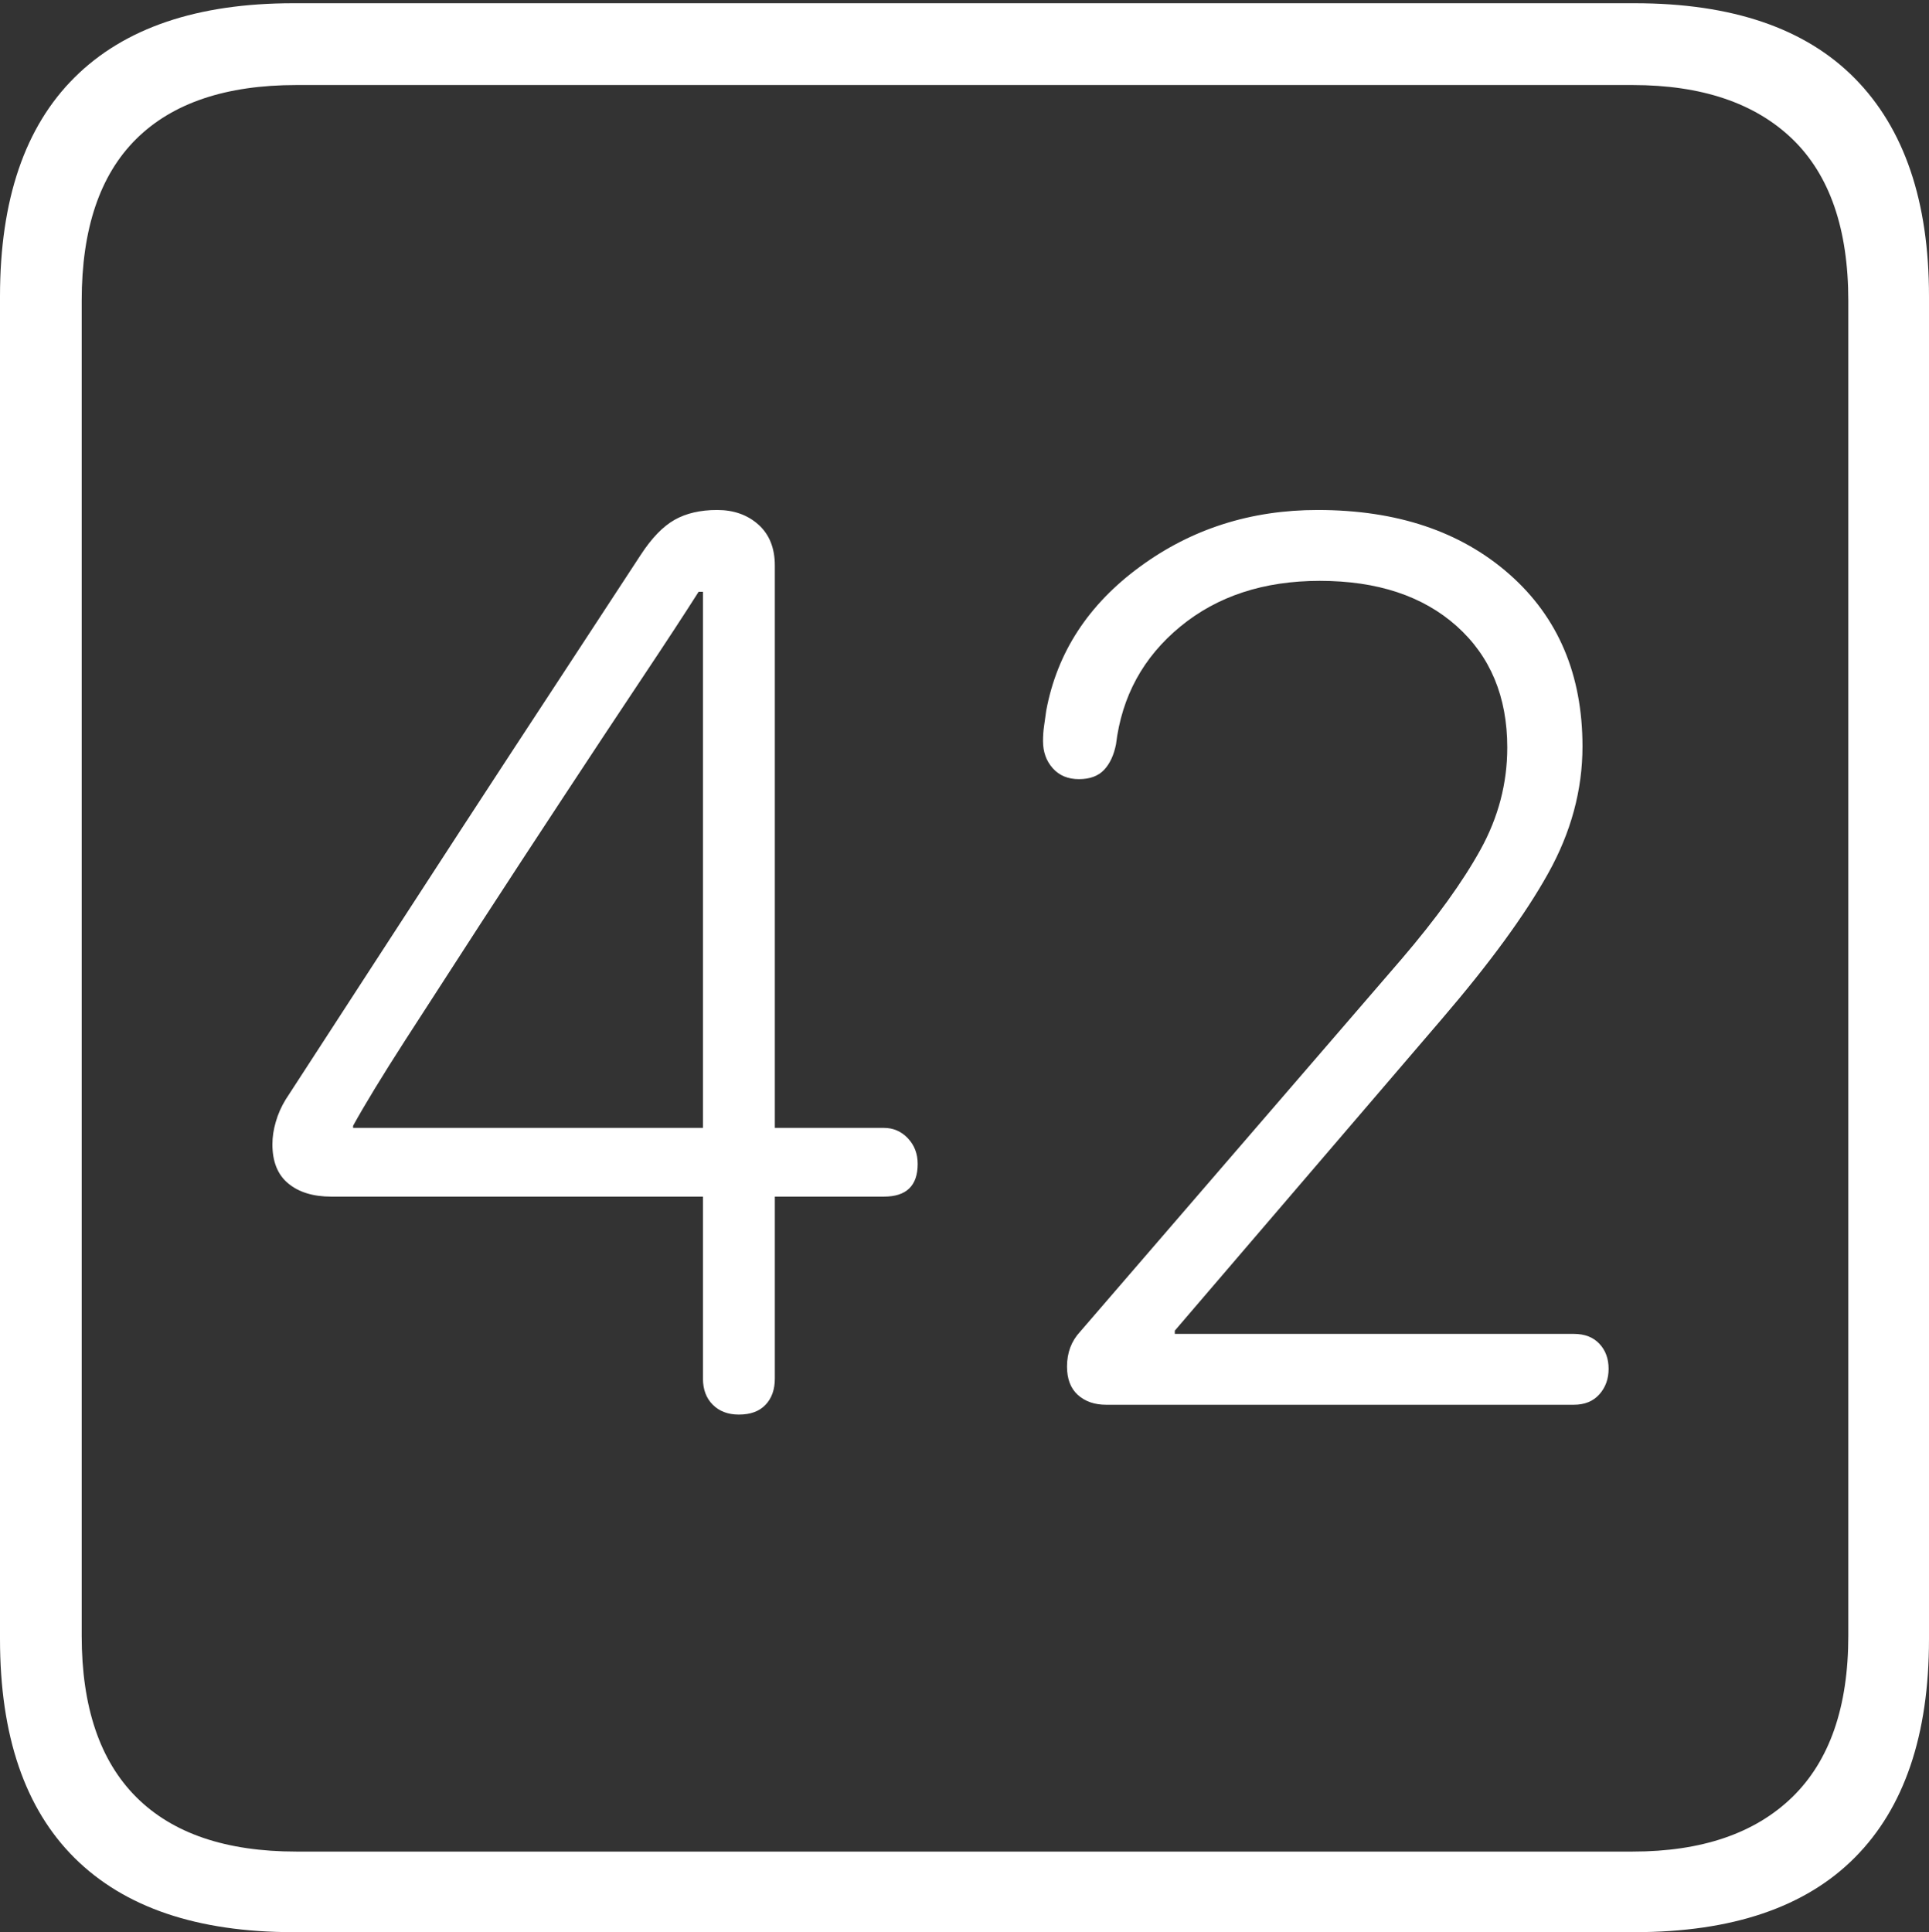 <?xml version="1.0" encoding="UTF-8"?>
<!--Generator: Apple Native CoreSVG 175-->
<!DOCTYPE svg
PUBLIC "-//W3C//DTD SVG 1.1//EN"
       "http://www.w3.org/Graphics/SVG/1.1/DTD/svg11.dtd">
<svg version="1.1" xmlns="http://www.w3.org/2000/svg" xmlns:xlink="http://www.w3.org/1999/xlink" width="17.285" height="17.314">
 <rect width="100%" height="100%" fill="#333333" stroke="none"/>
 <g>
  <rect height="17.314" opacity="0" width="17.285" x="0" y="0"/>
  <path d="M2.627 17.314L14.648 17.314Q15.957 17.314 16.621 16.645Q17.285 15.977 17.285 14.688L17.285 2.656Q17.285 1.377 16.621 0.703Q15.957 0.029 14.648 0.029L2.627 0.029Q1.338 0.029 0.669 0.693Q0 1.357 0 2.656L0 14.688Q0 15.986 0.669 16.65Q1.338 17.314 2.627 17.314ZM2.656 16.592Q1.709 16.592 1.221 16.104Q0.732 15.615 0.732 14.658L0.732 2.695Q0.732 1.729 1.221 1.245Q1.709 0.762 2.656 0.762L14.629 0.762Q15.557 0.762 16.06 1.245Q16.562 1.729 16.562 2.695L16.562 14.658Q16.562 15.615 16.06 16.104Q15.557 16.592 14.629 16.592ZM6.621 12.676Q6.777 12.676 6.86 12.588Q6.943 12.5 6.943 12.354L6.943 10.723L7.92 10.723Q8.223 10.723 8.223 10.43Q8.223 10.293 8.135 10.2Q8.047 10.107 7.92 10.107L6.943 10.107L6.943 5.068Q6.943 4.834 6.797 4.702Q6.65 4.57 6.426 4.57Q6.201 4.57 6.045 4.658Q5.889 4.746 5.742 4.971Q5.449 5.42 5.02 6.074Q4.59 6.729 4.126 7.441Q3.662 8.154 3.247 8.794Q2.832 9.434 2.559 9.854Q2.5 9.951 2.471 10.054Q2.441 10.156 2.441 10.254Q2.441 10.488 2.583 10.605Q2.725 10.723 2.969 10.723L6.299 10.723L6.299 12.354Q6.299 12.5 6.387 12.588Q6.475 12.676 6.621 12.676ZM6.299 10.107L3.164 10.107L3.164 10.088Q3.32 9.805 3.628 9.326Q3.936 8.848 4.307 8.276Q4.678 7.705 5.054 7.134Q5.43 6.562 5.752 6.079Q6.074 5.596 6.26 5.303L6.299 5.303ZM9.912 12.588L14.102 12.588Q14.248 12.588 14.331 12.495Q14.414 12.402 14.414 12.266Q14.414 12.129 14.331 12.041Q14.248 11.953 14.102 11.953L10.527 11.953L10.527 11.924L12.92 9.131Q13.565 8.379 13.872 7.827Q14.18 7.275 14.18 6.689Q14.18 5.723 13.525 5.146Q12.871 4.57 11.807 4.57Q10.908 4.57 10.215 5.078Q9.521 5.586 9.375 6.367Q9.365 6.445 9.355 6.509Q9.346 6.572 9.346 6.641Q9.346 6.787 9.434 6.885Q9.521 6.982 9.668 6.982Q9.814 6.982 9.893 6.899Q9.971 6.816 10 6.67Q10.078 6.025 10.576 5.615Q11.074 5.205 11.826 5.205Q12.598 5.205 13.052 5.61Q13.506 6.016 13.506 6.699Q13.506 7.178 13.267 7.612Q13.027 8.047 12.559 8.594L9.678 11.934Q9.561 12.06 9.561 12.246Q9.561 12.412 9.658 12.5Q9.756 12.588 9.912 12.588Z" fill="#ffffff"/>
 </g>
</svg>

